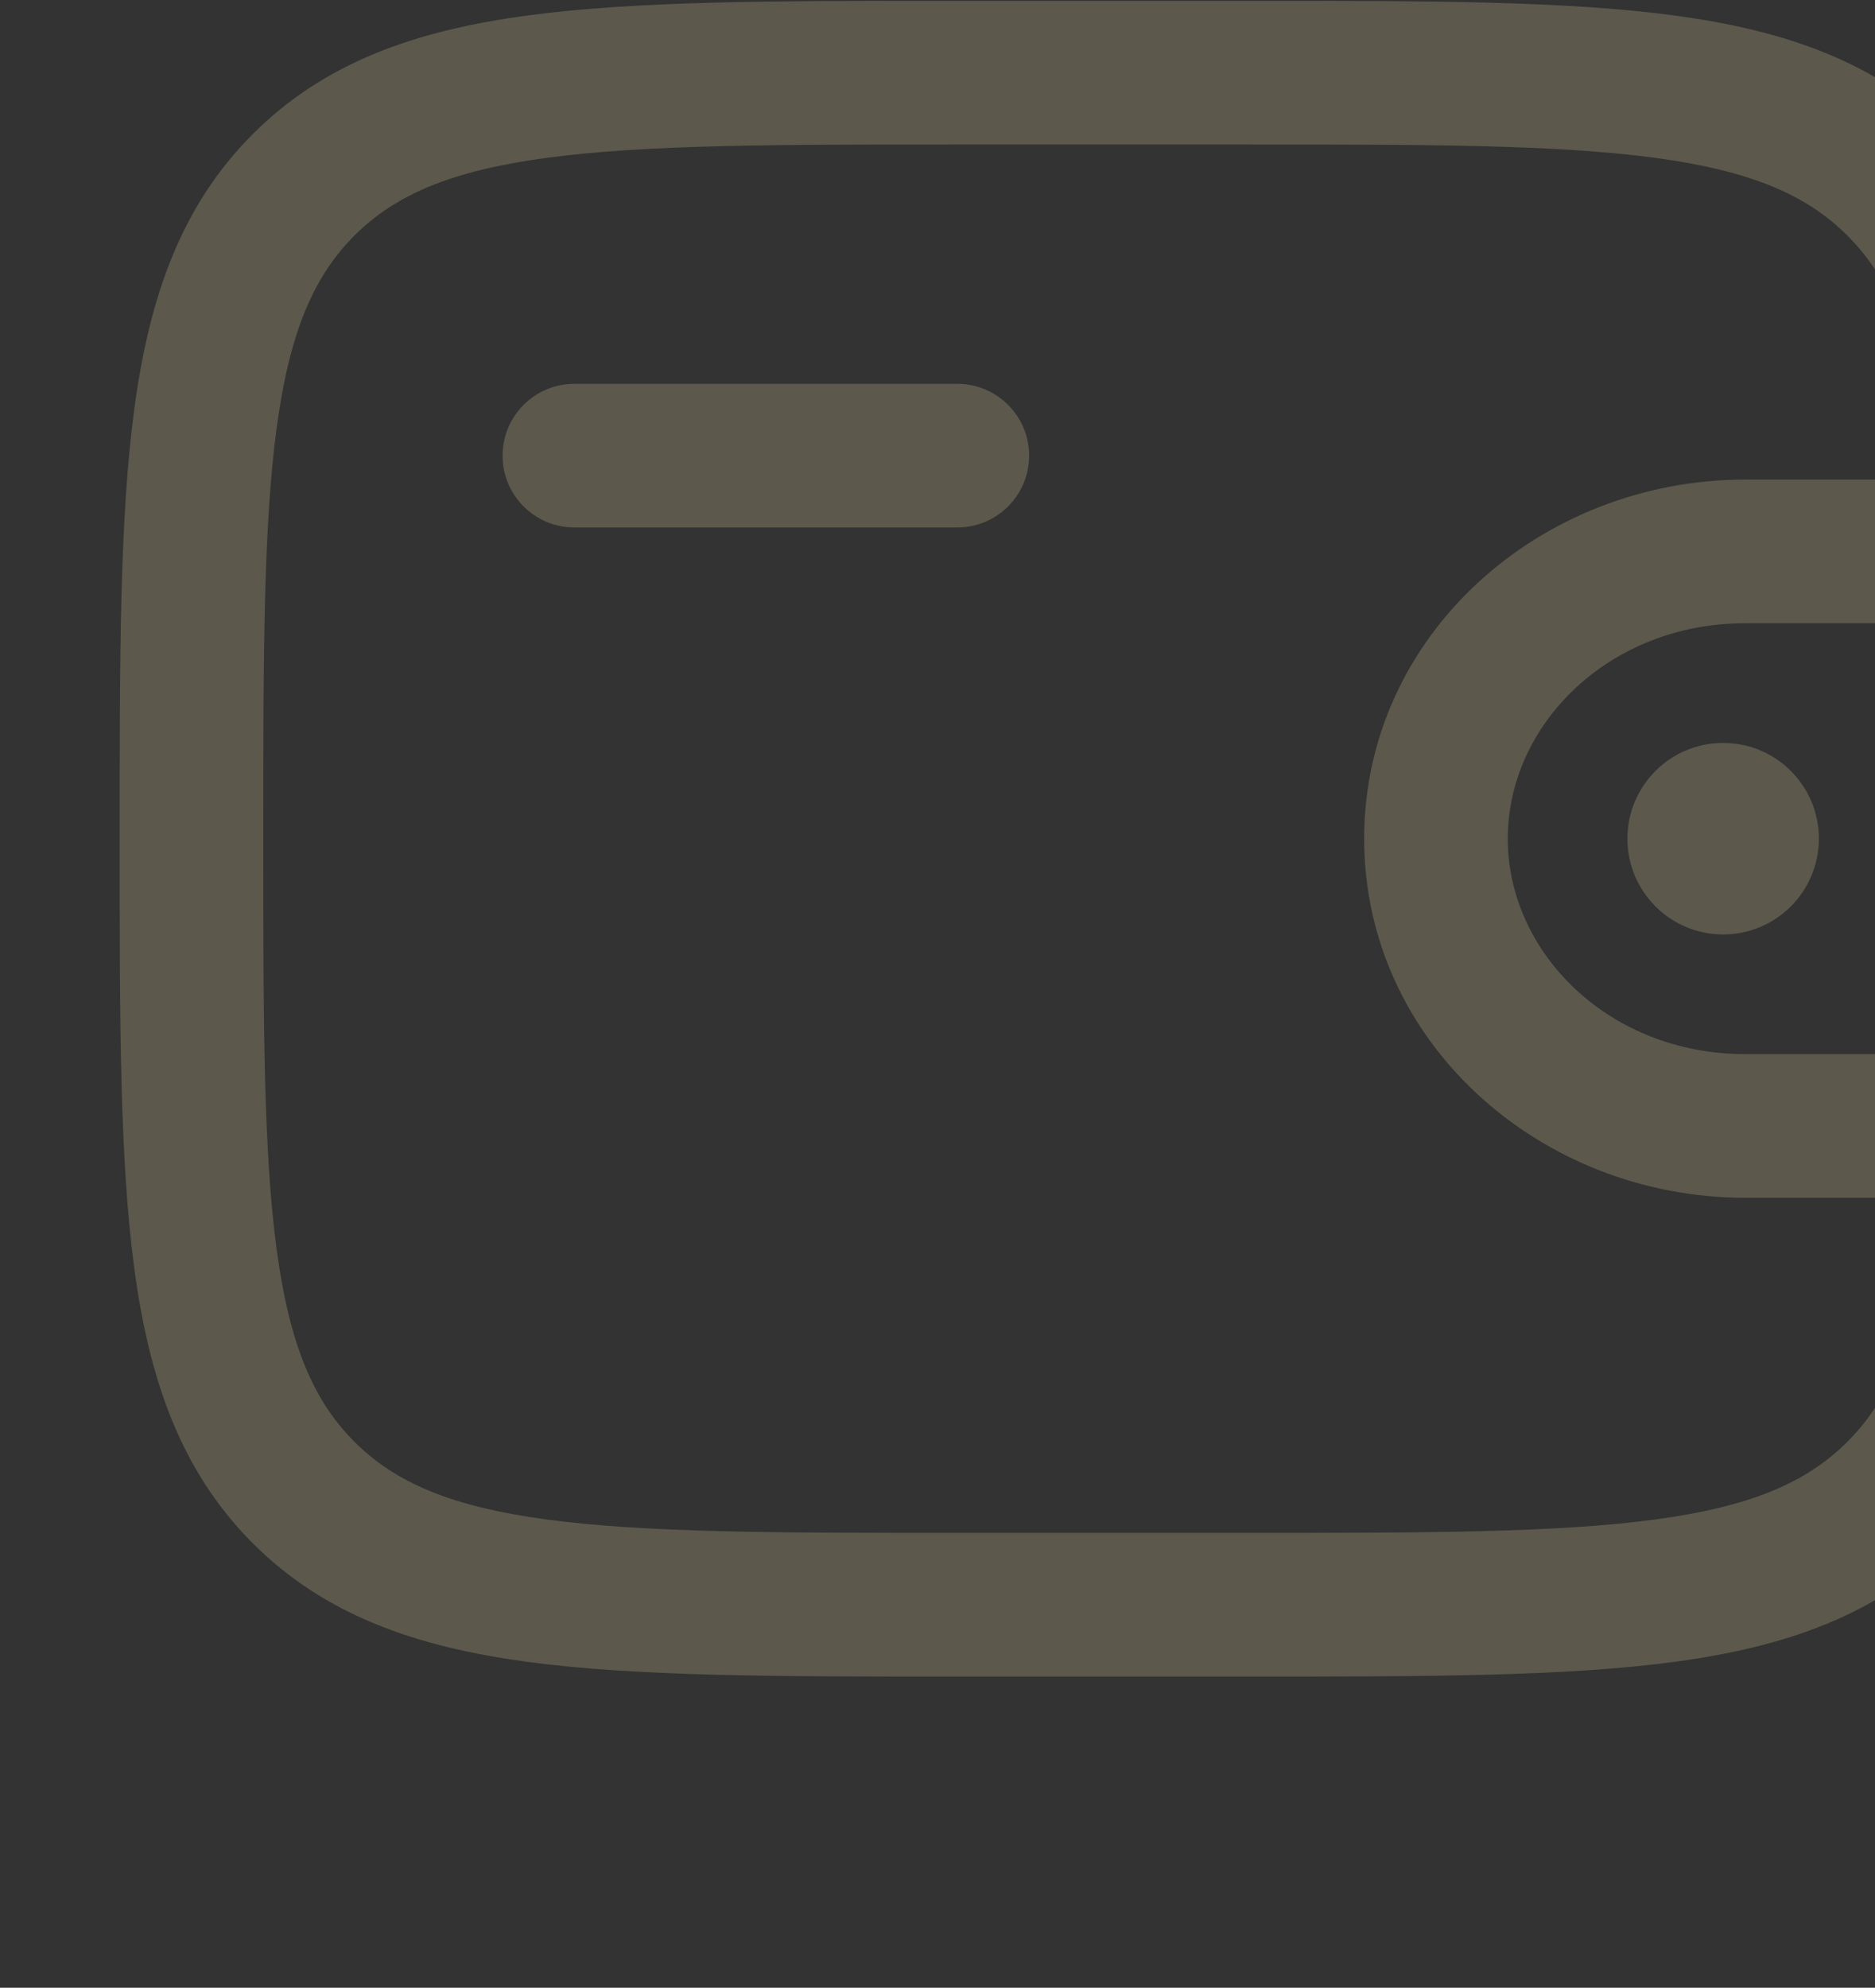 <svg width="284" height="301" viewBox="0 0 284 301" fill="none" xmlns="http://www.w3.org/2000/svg">
<rect x="0" y="0" width="284" height="301" fill="#333333" stroke="none"/>
<g opacity="0.2">
<path d="M275.5 127C275.5 135.009 269.008 141.5 261 141.5C252.992 141.5 246.5 135.009 246.5 127C246.5 118.992 252.992 112.5 261 112.5C269.008 112.5 275.5 118.992 275.5 127Z" fill="#FFF1B1"/>
<path fill-rule="evenodd" clip-rule="evenodd" d="M144.182 0.125H189.318C215.966 0.124 237.072 0.124 253.591 2.345C270.59 4.631 284.351 9.446 295.203 20.297C308.605 33.701 312.877 51.652 314.428 74.946C322.798 78.629 329.118 86.418 329.814 96.285C329.877 97.158 329.875 98.1 329.875 98.971C329.875 99.051 329.875 99.129 329.875 99.207V154.792C329.875 154.87 329.875 154.948 329.875 155.028C329.875 155.899 329.877 156.841 329.814 157.713C329.118 167.581 322.798 175.37 314.428 179.053C312.877 202.347 308.605 220.298 295.203 233.702C284.351 244.553 270.59 249.368 253.591 251.655C237.072 253.875 215.966 253.875 189.318 253.875H144.182C117.535 253.875 96.428 253.875 79.909 251.655C62.909 249.368 49.149 244.553 38.298 233.702C27.447 222.85 22.631 209.09 20.346 192.09C18.125 175.572 18.125 154.465 18.125 127.817V126.182C18.125 99.534 18.125 78.427 20.346 61.909C22.631 44.909 27.447 31.149 38.298 20.297C49.149 9.446 62.909 4.631 79.909 2.345C96.428 0.124 117.534 0.124 144.182 0.125ZM292.435 181.375H264.347C233.241 181.375 206.625 157.774 206.625 127C206.625 96.224 233.241 72.624 264.347 72.624H292.435C290.785 53.173 287.051 42.906 279.823 35.677C273.686 29.541 265.28 25.862 250.693 23.901C235.792 21.898 216.149 21.875 188.5 21.875H145C117.351 21.875 97.708 21.898 82.807 23.901C68.219 25.862 59.814 29.541 53.678 35.677C47.541 41.814 43.863 50.218 41.901 64.807C39.898 79.708 39.875 99.351 39.875 127C39.875 154.648 39.898 174.291 41.901 189.193C43.863 203.78 47.541 212.186 53.678 218.322C59.814 224.458 68.219 228.137 82.807 230.097C97.708 232.101 117.351 232.125 145 232.125H188.5C216.149 232.125 235.792 232.101 250.693 230.097C265.28 228.137 273.686 224.458 279.823 218.322C287.051 211.094 290.785 200.826 292.435 181.375ZM76.125 68.999C76.125 62.993 80.994 58.124 87 58.124H145C151.006 58.124 155.875 62.993 155.875 68.999C155.875 75.006 151.006 79.874 145 79.874H87C80.994 79.874 76.125 75.006 76.125 68.999ZM303.391 94.378C303.096 94.375 302.711 94.374 302.083 94.374H264.347C243.707 94.374 228.375 109.726 228.375 127C228.375 144.273 243.707 159.625 264.347 159.625H302.083C302.711 159.625 303.096 159.625 303.391 159.622C303.572 159.619 303.668 159.617 303.713 159.614L303.745 159.613C306.735 159.432 308.019 157.415 308.118 156.201C308.118 156.201 308.121 156.11 308.122 155.979C308.125 155.721 308.125 155.379 308.125 154.792V99.207C308.125 98.62 308.125 98.278 308.122 98.02C308.121 97.889 308.118 97.798 308.118 97.798C308.019 96.585 306.735 94.567 303.745 94.386C303.745 94.386 303.674 94.381 303.391 94.378Z" fill="#FFF1B1"/>
</g>
</svg>
